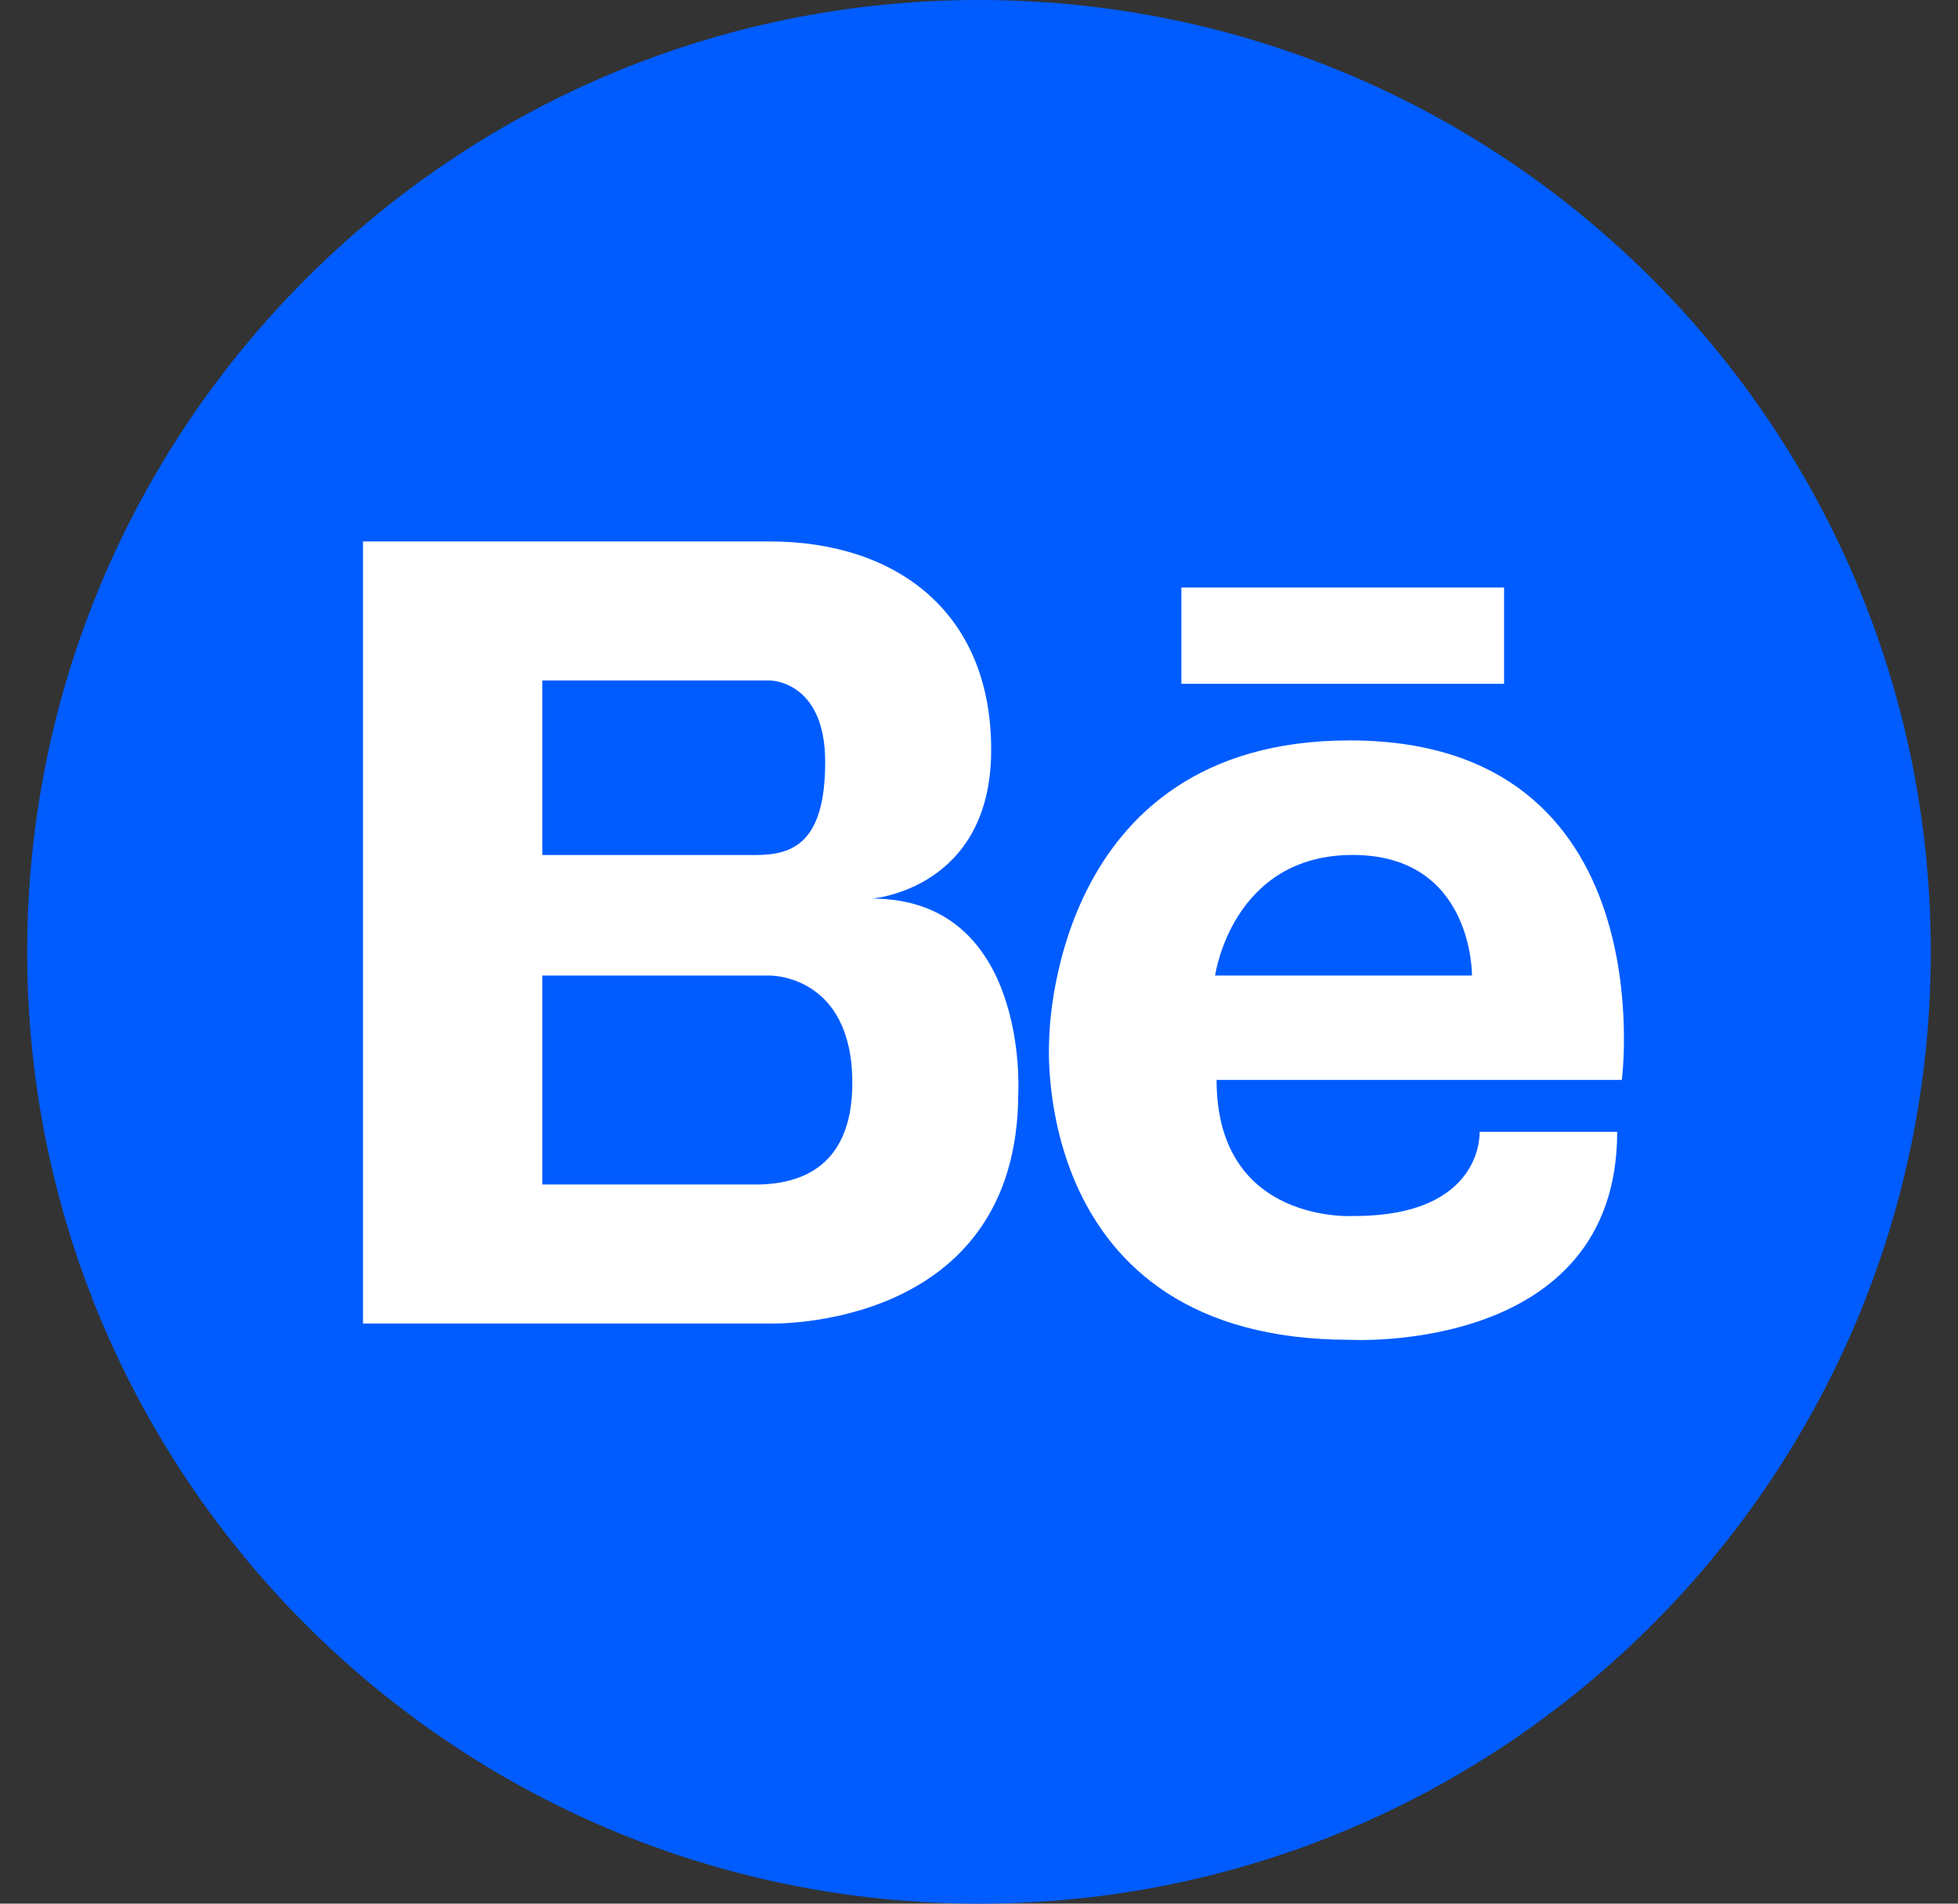 <svg width="36" height="35" viewBox="0 0 36 35" fill="none" xmlns="http://www.w3.org/2000/svg">
<rect x="0" y="0" width="36" height="35" fill="#333333" stroke="none"/>
<path d="M18 35C27.665 35 35.5 27.165 35.5 17.5C35.5 7.835 27.665 0 18 0C8.335 0 0.5 7.835 0.5 17.5C0.5 27.165 8.335 35 18 35Z" fill="#005CFF"/>
<path d="M16.03 16.521C16.03 16.521 18.224 16.357 18.224 13.785C18.224 11.211 16.429 9.955 14.156 9.955H6.674V24.334H14.156C14.156 24.334 18.722 24.479 18.722 20.09C18.722 20.09 18.922 16.521 16.03 16.521ZM9.971 12.511H14.156C14.156 12.511 15.172 12.511 15.172 14.008C15.172 15.502 14.574 15.719 13.897 15.72H9.971V12.511H9.971ZM13.962 21.778H9.971V17.936H14.156C14.156 17.936 15.671 17.917 15.671 19.911C15.671 21.574 14.562 21.761 13.962 21.778Z" fill="white"/>
<path d="M27.654 10.802H21.721V12.572H27.654V10.802Z" fill="white"/>
<path d="M24.814 13.613C19.284 13.613 19.29 19.138 19.29 19.138C19.29 19.138 18.911 24.633 24.815 24.633C24.815 24.633 29.734 24.916 29.734 20.81H27.204C27.204 20.81 27.288 22.357 24.899 22.357C24.899 22.357 22.368 22.526 22.368 19.855H29.819C29.819 19.855 30.634 13.613 24.814 13.613ZM22.341 17.936C22.341 17.936 22.649 15.719 24.871 15.719C27.092 15.719 27.064 17.936 27.064 17.936H22.341Z" fill="white"/>
</svg>
